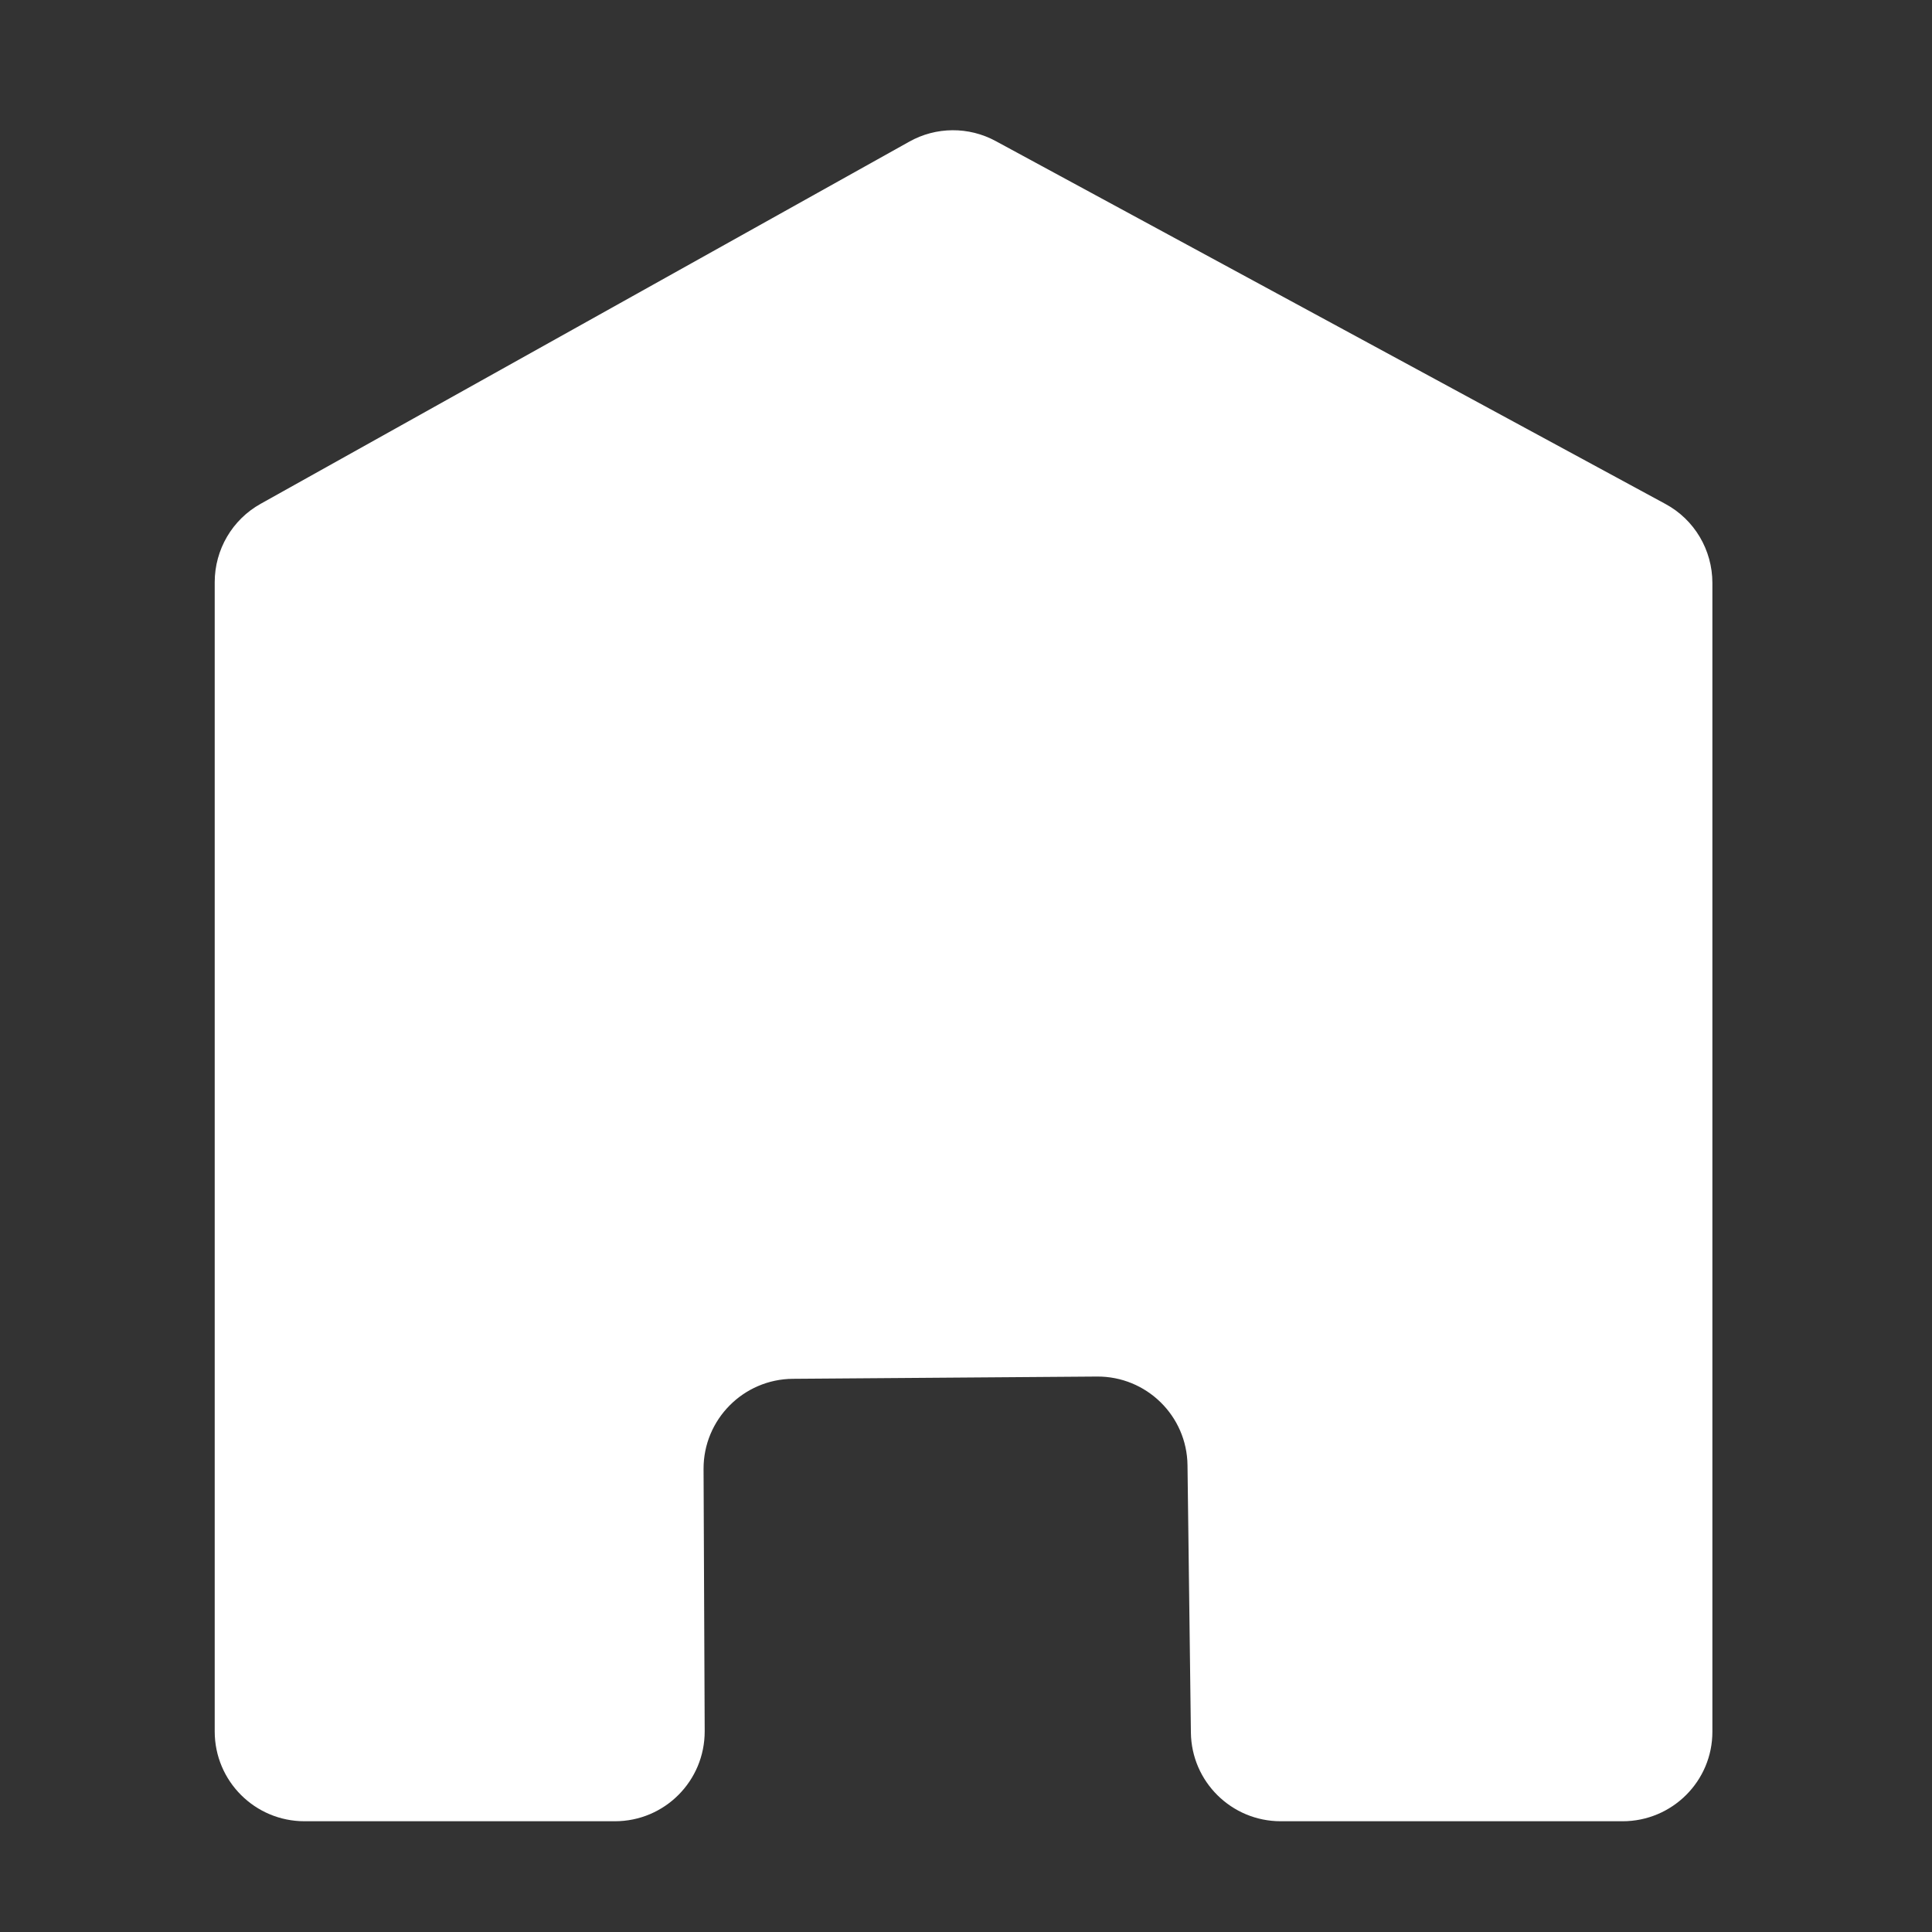 <svg t="1729075740208" class="icon" viewBox="0 0 1024 1024" version="1.1" xmlns="http://www.w3.org/2000/svg" p-id="2306" width="32" height="32"><rect x="0" y="0" width="1024" height="1024" fill="#333333" stroke="none"/><path d="M860 965.3H678.8c-26.1 0-47.3-21-47.6-47l-1.8-141.7c-0.3-26.2-21.8-47.2-48-47l-161.2 1.2c-26.2 0.2-47.4 21.6-47.3 47.8l0.6 138.9c0.1 26.4-21.2 47.8-47.6 47.8H161.4c-26.3 0-47.6-21.3-47.6-47.6V308.6c0-17.3 9.3-33.2 24.4-41.6L481.9 75.1c14.2-8 31.6-8.1 45.9-0.3l354.9 192.3c15.4 8.3 24.9 24.4 24.9 41.9v608.7c0.1 26.3-21.3 47.6-47.6 47.6z" p-id="2307" fill="#ffffff" data-spm-anchor-id="a313x.search_index.0.i5.2c6a3a81eNWFDe" class="selected"></path></svg>